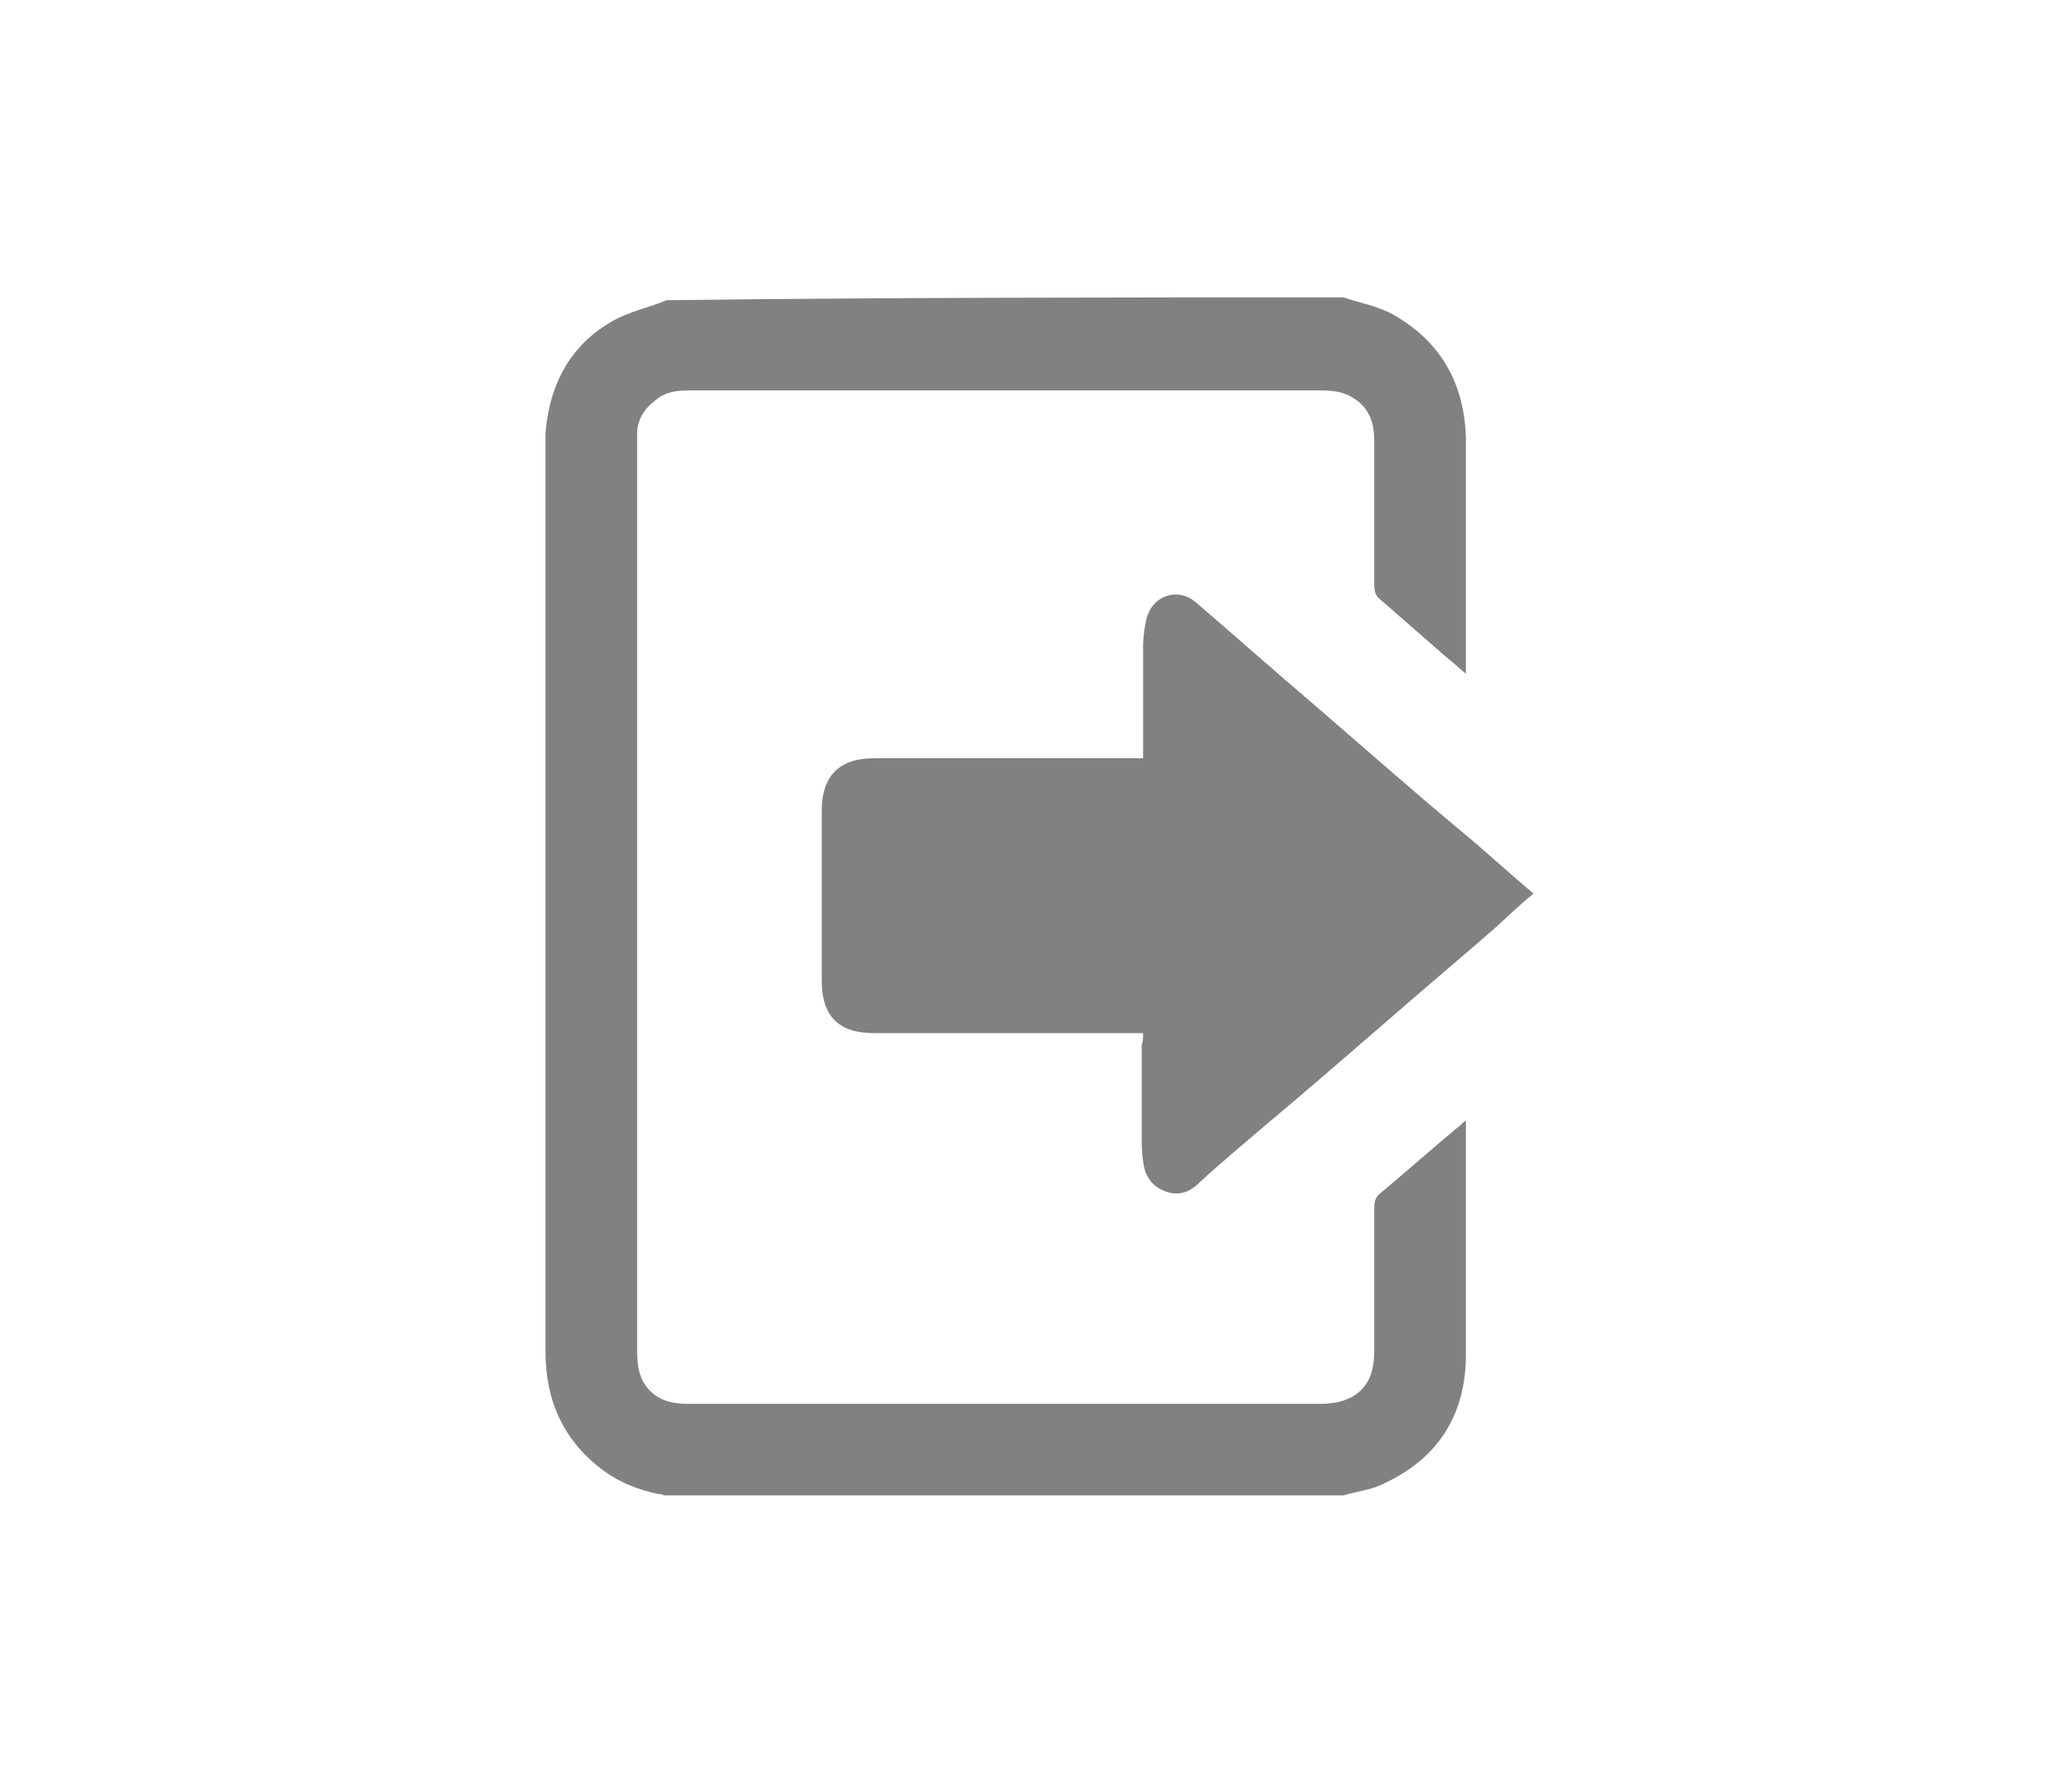 <?xml version="1.0" encoding="utf-8"?>
<!-- Generator: Adobe Illustrator 23.0.2, SVG Export Plug-In . SVG Version: 6.00 Build 0)  -->
<svg version="1.1" id="Calque_1" xmlns="http://www.w3.org/2000/svg" xmlns:xlink="http://www.w3.org/1999/xlink" x="0px" y="0px"
	 viewBox="0 0 147 126" style="enable-background:new 0 0 147 126;" xml:space="preserve">
<style type="text/css">
	.st0{fill:#818181;}
</style>
<g>
	<path class="st0" d="M95.3,21.1c1.2,0.4,2.4,0.6,3.5,1.2c3.4,1.9,5.1,4.9,5.2,8.8c0,4.5,0,9.1,0,13.6c0,1,0,1.9,0,3.1
		c-0.5-0.4-0.9-0.8-1.3-1.1c-1.6-1.4-3.1-2.7-4.7-4.1c-0.4-0.3-0.5-0.6-0.5-1.1c0-3.4,0-6.8,0-10.2c0-1.2-0.3-2.3-1.4-3
		c-0.7-0.5-1.5-0.6-2.4-0.6c-7.3,0-14.6,0-22,0c-7.6,0-15.2,0-22.8,0c-0.9,0-1.7,0.1-2.4,0.7c-0.8,0.6-1.3,1.4-1.3,2.4
		c0,0.3,0,0.6,0,0.9c0,21.4,0,42.7,0,64.1c0,1.3,0.2,2.4,1.3,3.2c0.7,0.5,1.5,0.6,2.3,0.6c2.7,0,5.4,0,8.1,0c12.3,0,24.5,0,36.8,0
		c1.4,0,2.7-0.4,3.4-1.7c0.3-0.6,0.4-1.4,0.4-2.1c0-3.4,0-6.7,0-10.1c0-0.5,0.1-0.8,0.5-1.1c1.8-1.5,3.6-3.1,5.4-4.6
		c0.2-0.1,0.3-0.3,0.6-0.5c0,0.3,0,0.5,0,0.7c0,5.3,0,10.6,0,15.9c0,4.2-1.9,7.3-5.7,9.1c-0.9,0.5-2,0.6-3,0.9
		c-16.1,0-32.1,0-48.2,0c-0.1-0.1-0.3-0.1-0.4-0.1c-1.4-0.3-2.7-0.8-3.8-1.6c-2.9-2.1-4.2-5-4.2-8.5c0-21.4,0-42.9,0-64.3
		c0-0.3,0-0.6,0-0.9c0.3-3.5,1.8-6.3,4.9-8c1.1-0.6,2.5-0.9,3.7-1.4C63.3,21.1,79.3,21.1,95.3,21.1z"/>
	<path class="st0" d="M81.1,73.3c-0.4,0-0.7,0-1,0c-6,0-12.1,0-18.1,0c-2.5,0-3.7-1.2-3.7-3.7c0-4,0-8.1,0-12.1
		c0-2.4,1.2-3.7,3.7-3.7c6.1,0,12.2,0,18.2,0c0.3,0,0.5,0,0.9,0c0-0.3,0-0.5,0-0.8c0-2.4,0-4.7,0-7.1c0-0.7,0.1-1.5,0.3-2.2
		c0.5-1.5,2.2-2,3.4-1c2.8,2.4,5.5,4.8,8.2,7.1c3.6,3.1,7.1,6.2,10.7,9.2c1.7,1.4,3.3,2.9,5.1,4.4c-1,0.8-1.9,1.7-2.8,2.5
		c-2.4,2.1-4.8,4.1-7.2,6.2c-3,2.6-6,5.2-9.1,7.8c-1.5,1.3-3.1,2.6-4.6,4c-0.7,0.7-1.5,1-2.5,0.6c-1-0.4-1.4-1.2-1.5-2.1
		c-0.1-0.6-0.1-1.2-0.1-1.8c0-2.2,0-4.3,0-6.5C81.1,73.9,81.1,73.7,81.1,73.3z"/>
</g>
</svg>
